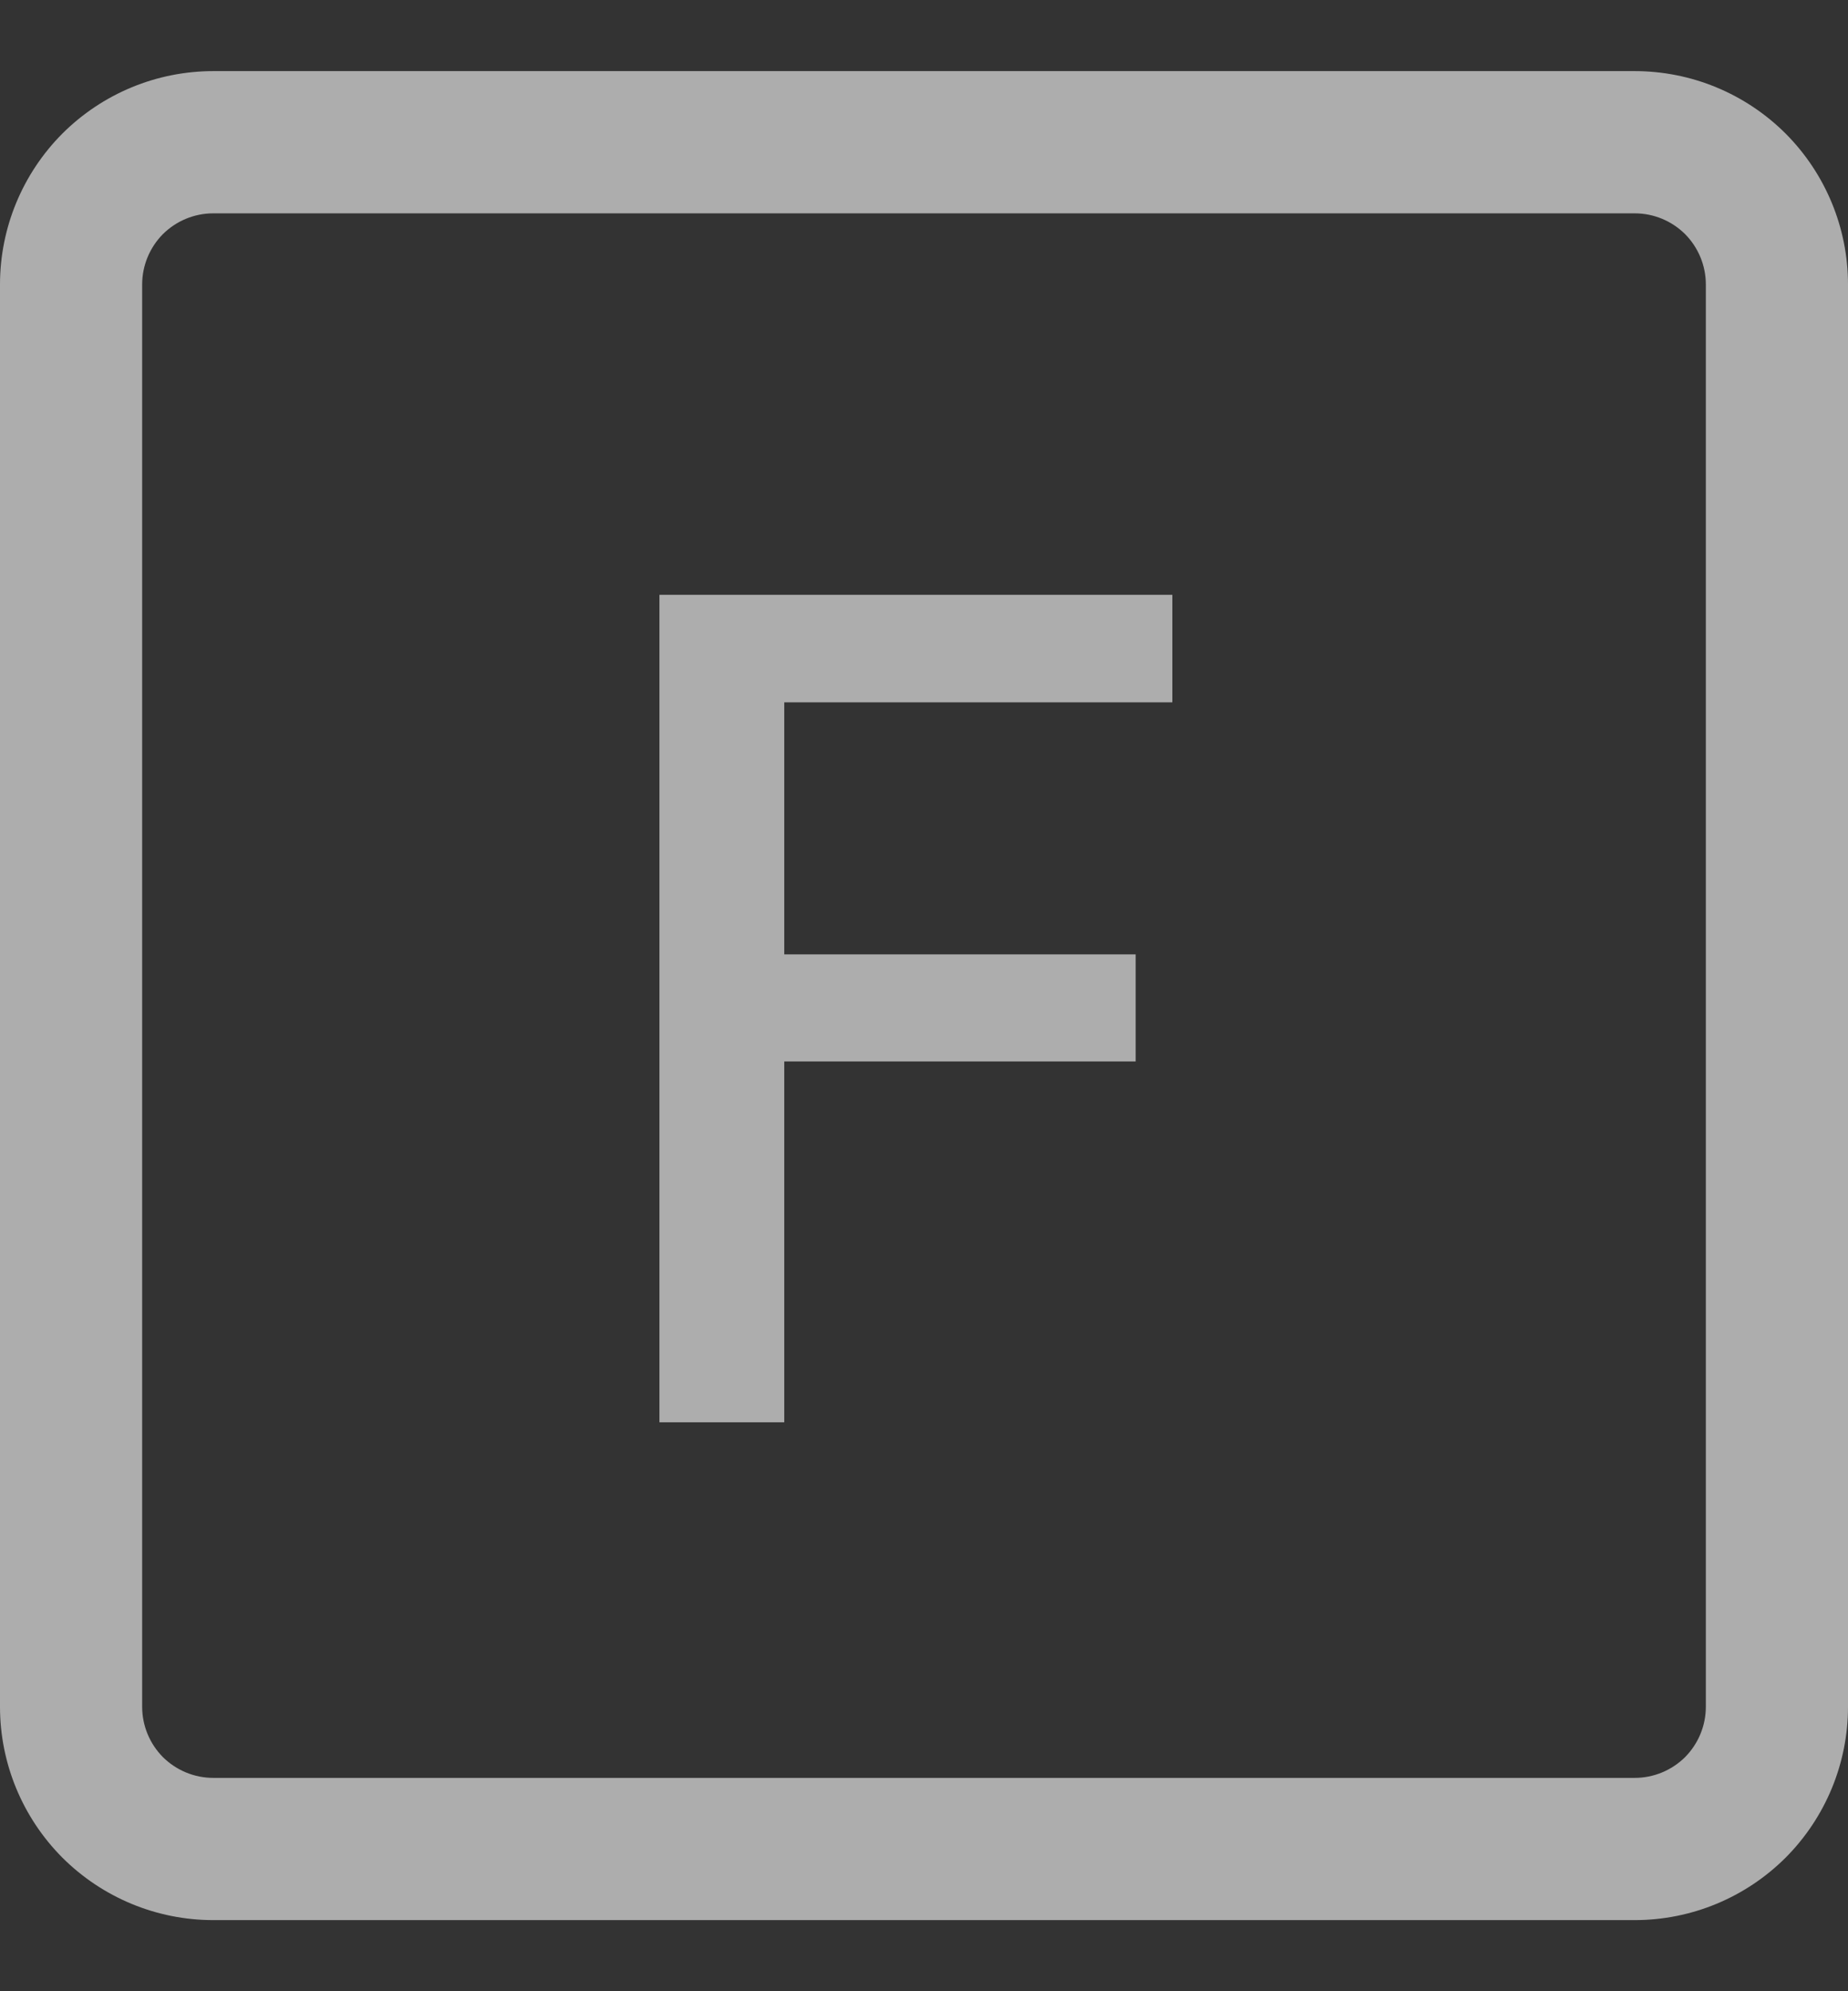 <svg width="13" height="14" viewBox="0 0 13 14" fill="none" xmlns="http://www.w3.org/2000/svg">
<rect x="0" y="0" width="13" height="14" fill="#333333" stroke="none"/>
<path d="M11.5 13.5H1.5C1.102 13.5 0.721 13.342 0.439 13.061C0.158 12.779 0 12.398 0 12V2C0 1.602 0.158 1.221 0.439 0.939C0.721 0.658 1.102 0.5 1.5 0.5H11.5C11.898 0.5 12.279 0.658 12.561 0.939C12.842 1.221 13 1.602 13 2V12C13 12.398 12.842 12.779 12.561 13.061C12.279 13.342 11.898 13.5 11.5 13.5ZM1.5 1.5C1.367 1.5 1.24 1.553 1.146 1.646C1.053 1.74 1 1.867 1 2V12C1 12.133 1.053 12.26 1.146 12.354C1.24 12.447 1.367 12.5 1.5 12.5H11.5C11.633 12.5 11.76 12.447 11.854 12.354C11.947 12.26 12 12.133 12 12V2C12 1.867 11.947 1.74 11.854 1.646C11.76 1.553 11.633 1.5 11.5 1.5H1.5Z" fill="white" fill-opacity="0.6"/>
<path d="M4.639 10V4.182H8.247V4.938H5.517V6.71H7.989V7.463H5.517V10H4.639Z" fill="white" fill-opacity="0.6"/>
</svg>
